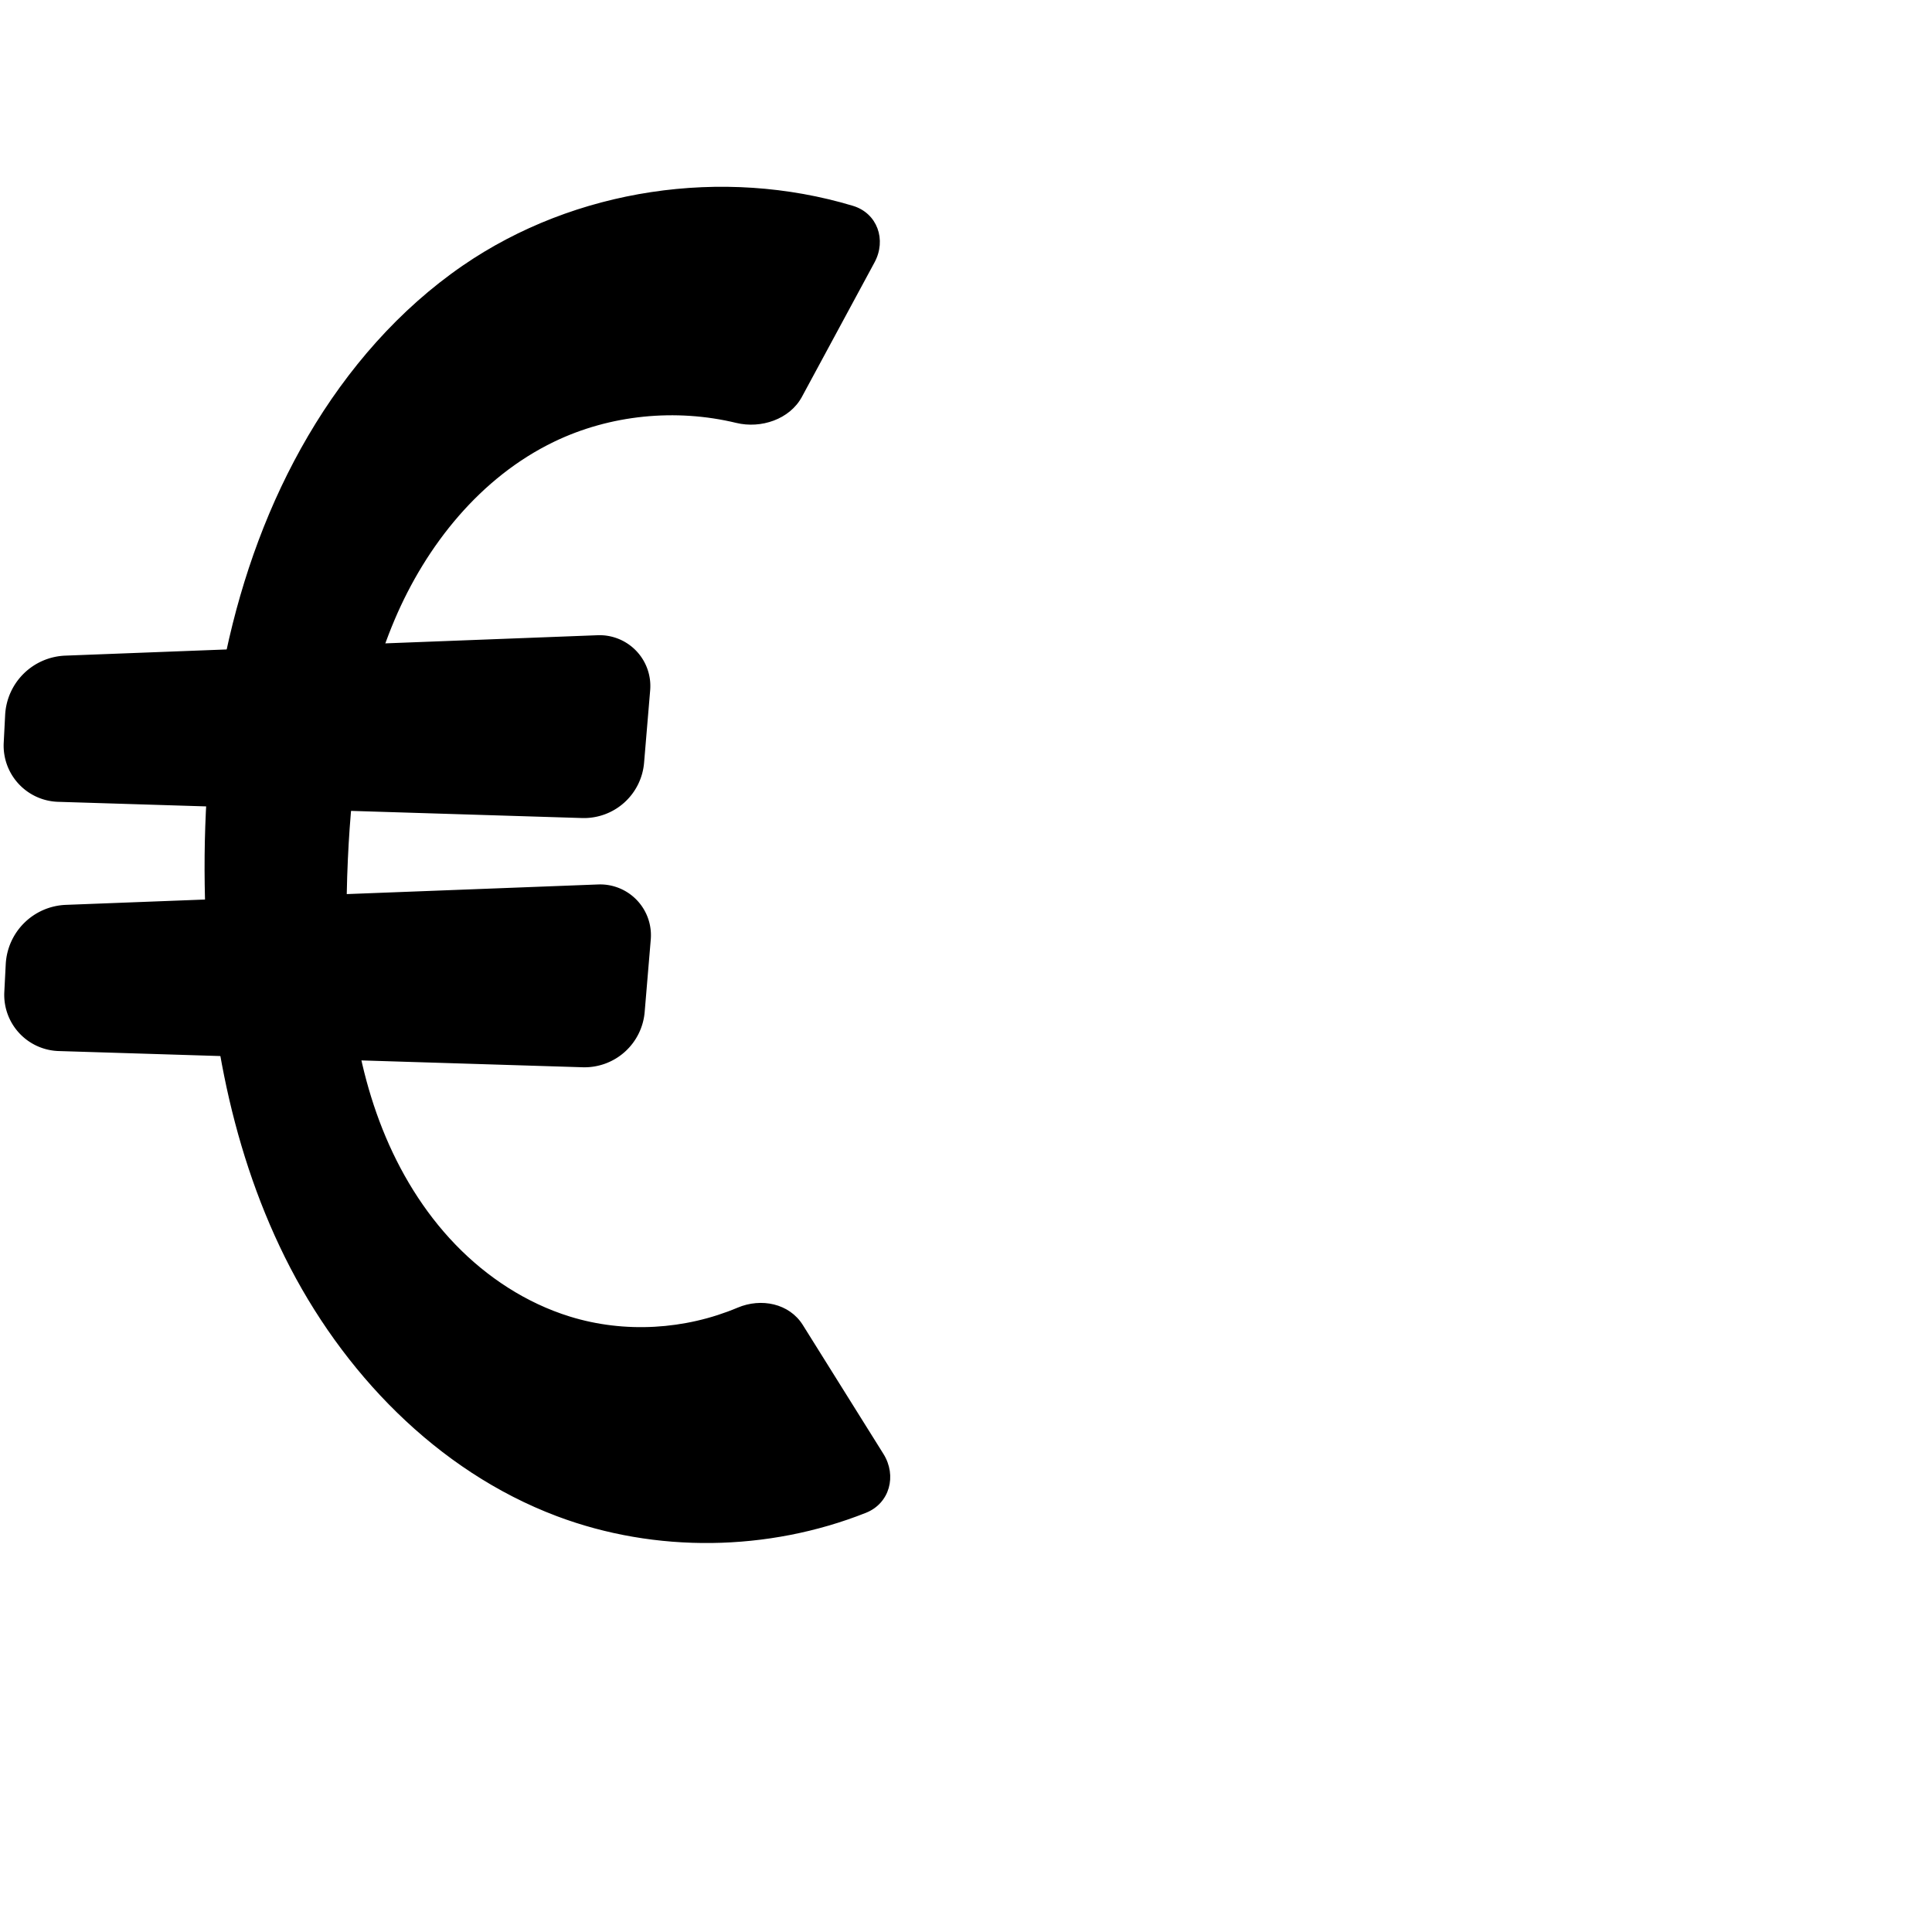 <?xml version="1.0" encoding="UTF-8" standalone="no"?>
<svg
   xmlns:dc="http://purl.org/dc/elements/1.1/"
   xmlns:cc="http://creativecommons.org/ns#"
   xmlns:rdf="http://www.w3.org/1999/02/22-rdf-syntax-ns#"
   xmlns:svg="http://www.w3.org/2000/svg"
   xmlns="http://www.w3.org/2000/svg"
   xmlns:sodipodi="http://sodipodi.sourceforge.net/DTD/sodipodi-0.dtd"
   xmlns:inkscape="http://www.inkscape.org/namespaces/inkscape"
   xml:space="preserve"
   width="1000"
   height="1000"
   version="1.1"
   style="clip-rule:evenodd;fill-rule:evenodd;image-rendering:optimizeQuality;shape-rendering:geometricPrecision;text-rendering:geometricPrecision"
   viewBox="0 0 1000 1000"
   id="svg10"
   sodipodi:docname="euro.svg"
   inkscape:version="1.0.2 (e86c870879, 2021-01-15)"><sodipodi:namedview
   pagecolor="#ffffff"
   bordercolor="#666666"
   borderopacity="1"
   objecttolerance="10"
   gridtolerance="10"
   guidetolerance="10"
   inkscape:pageopacity="0"
   inkscape:pageshadow="2"
   inkscape:window-width="1920"
   inkscape:window-height="1007"
   id="namedview12"
   showgrid="false"
   inkscape:zoom="0.84890884"
   inkscape:cx="169.61082"
   inkscape:cy="516.39882"
   inkscape:window-x="1920"
   inkscape:window-y="0"
   inkscape:window-maximized="1"
   inkscape:current-layer="g910"
   showguides="true"
   inkscape:guide-bbox="true"
   inkscape:document-rotation="0"><sodipodi:guide
   position="0,1000"
   orientation="0,1"
   id="guide16"
   inkscape:label=""
   inkscape:locked="true"
   inkscape:color="rgb(0,0,255)" /><sodipodi:guide
   position="1763.312,2036.169"
   orientation="1000,0"
   id="guide18" /><sodipodi:guide
   position="0,200"
   orientation="0,1"
   id="guide20"
   inkscape:label="base"
   inkscape:locked="true"
   inkscape:color="rgb(0,0,255)" /><inkscape:grid
   type="xygrid"
   id="grid24"
   originx="-473.376"
   originy="-489.692" /><sodipodi:guide
   position="0,0"
   orientation="0,1"
   id="guide34"
   inkscape:label="bottom"
   inkscape:locked="true"
   inkscape:color="rgb(0,0,255)" /><sodipodi:guide
   position="225.051,1693.319"
   orientation="0,1"
   id="guide44"
   inkscape:label=""
   inkscape:locked="false"
   inkscape:color="rgb(0,0,255)" /><sodipodi:guide
   position="0,900"
   orientation="0,1"
   id="guide46"
   inkscape:label=""
   inkscape:locked="true"
   inkscape:color="rgb(0,0,255)" /><sodipodi:guide
   position="466.123,839.077"
   orientation="1,0"
   id="guide841"
   inkscape:label="width" />    </sodipodi:namedview>
 <defs
   id="defs4"><inkscape:path-effect
   effect="fillet_chamfer"
   id="path-effect885"
   is_visible="true"
   lpeversion="1"
   satellites_param="F,0,1,1,0,29.165,0,1 @ F,0,1,1,0,29.165,0,1 @ F,0,1,1,0,29.165,0,1 @ F,0,1,1,0,29.165,0,1"
   unit="px"
   method="auto"
   mode="F"
   radius="0"
   chamfer_steps="1"
   flexible="false"
   use_knot_distance="true"
   apply_no_radius="true"
   apply_with_radius="true"
   only_selected="true"
   hide_knots="false" /><inkscape:path-effect
   effect="spiro"
   id="path-effect883"
   is_visible="true"
   lpeversion="1" /><inkscape:path-effect
   effect="fillet_chamfer"
   id="path-effect916"
   is_visible="true"
   lpeversion="1"
   satellites_param="F,0,1,1,0,15.489,0,1 @ F,0,0,1,0,34.556,0,1 @ F,0,0,1,0,34.556,0,1 @ F,0,1,1,0,15.489,0,1"
   unit="px"
   method="auto"
   mode="F"
   radius="0"
   chamfer_steps="1"
   flexible="false"
   use_knot_distance="true"
   apply_no_radius="true"
   apply_with_radius="true"
   only_selected="true"
   hide_knots="false" /><inkscape:path-effect
   effect="fillet_chamfer"
   id="path-effect914"
   is_visible="true"
   lpeversion="1"
   satellites_param="F,0,1,1,0,29.165,0,1 @ F,0,1,1,0,29.165,0,1 @ F,0,1,1,0,29.165,0,1 @ F,0,1,1,0,29.165,0,1"
   unit="px"
   method="auto"
   mode="F"
   radius="0"
   chamfer_steps="1"
   flexible="false"
   use_knot_distance="true"
   apply_no_radius="true"
   apply_with_radius="true"
   only_selected="true"
   hide_knots="false" /><inkscape:path-effect
   effect="fillet_chamfer"
   id="path-effect912"
   is_visible="true"
   lpeversion="1"
   satellites_param="F,0,1,1,0,23.48,0,1 @ F,0,1,1,0,23.48,0,1 @ F,0,0,1,0,0,0,1 @ F,0,0,1,0,0,0,1 @ F,0,0,1,0,0,0,1 @ F,0,0,1,0,0,0,1 @ F,0,0,1,0,0,0,1 @ F,0,1,1,0,23.48,0,1 @ F,0,1,1,0,23.48,0,1 @ F,0,0,1,0,0,0,1 @ F,0,0,1,0,0,0,1 @ F,0,0,1,0,0,0,1 @ F,0,0,1,0,0,0,1 @ F,0,0,1,0,0,0,1 @ F,0,0,1,0,0,0,1"
   unit="px"
   method="auto"
   mode="F"
   radius="0"
   chamfer_steps="1"
   flexible="false"
   use_knot_distance="true"
   apply_no_radius="true"
   apply_with_radius="true"
   only_selected="true"
   hide_knots="false" /><inkscape:path-effect
   effect="spiro"
   id="path-effect904"
   is_visible="true"
   lpeversion="1" /><inkscape:path-effect
   effect="spiro"
   id="path-effect857"
   is_visible="true"
   lpeversion="1" /><inkscape:path-effect
   effect="spiro"
   id="path-effect853"
   is_visible="true"
   lpeversion="1" /><inkscape:path-effect
   effect="fillet_chamfer"
   id="path-effect850"
   is_visible="true"
   lpeversion="1"
   satellites_param="F,0,0,1,0,0,0,1 @ F,0,0,1,0,0,0,1 @ F,0,0,1,0,0,0,1 @ F,0,0,1,0,0,0,1 @ F,0,0,1,0,0,0,1 @ F,0,0,1,0,0,0,1 @ F,0,0,1,0,0,0,1 @ F,0,0,1,0,0,0,1 @ F,0,0,1,0,0,0,1 @ F,0,1,1,0,31.843,0,1 @ F,0,1,1,0,31.843,0,1 @ F,0,0,1,0,0,0,1 @ F,0,1,1,0,31.843,0,1 @ F,0,1,1,0,31.843,0,1 @ F,0,0,1,0,0,0,1 @ F,0,0,1,0,0,0,1 @ F,0,0,1,0,0,0,1 @ F,0,0,1,0,0,0,1 @ F,0,0,1,0,0,0,1 | F,0,1,1,0,31.843,0,1 @ F,0,1,1,0,31.843,0,1 @ F,0,1,1,0,31.843,0,1 @ F,0,1,1,0,31.843,0,1 | F,0,1,1,0,31.843,0,1 @ F,0,1,1,0,31.843,0,1 @ F,0,1,1,0,31.843,0,1 @ F,0,1,1,0,31.843,0,1"
   unit="px"
   method="auto"
   mode="F"
   radius="0"
   chamfer_steps="1"
   flexible="false"
   use_knot_distance="true"
   apply_no_radius="true"
   apply_with_radius="true"
   only_selected="true"
   hide_knots="false" /><inkscape:path-effect
   effect="spiro"
   id="path-effect872"
   is_visible="true"
   lpeversion="1" /><inkscape:path-effect
   effect="spiro"
   id="path-effect868"
   is_visible="true"
   lpeversion="1" /><inkscape:path-effect
   effect="spiro"
   id="path-effect849"
   is_visible="true"
   lpeversion="1" /><inkscape:path-effect
   effect="spiro"
   id="path-effect851"
   is_visible="true"
   lpeversion="1" />
  <style
   type="text/css"
   id="style2">
   <![CDATA[
    .fil0 {fill:#EF7F1A;fill-rule:nonzero}
   ]]>
  </style>
 <inkscape:path-effect
   effect="spiro"
   id="path-effect1214"
   is_visible="true"
   lpeversion="1" /><inkscape:path-effect
   effect="spiro"
   id="path-effect1195"
   is_visible="true"
   lpeversion="1" /><inkscape:path-effect
   effect="spiro"
   id="path-effect992"
   is_visible="true"
   lpeversion="1" /><inkscape:path-effect
   effect="spiro"
   id="path-effect1060"
   is_visible="true"
   lpeversion="1" /><inkscape:path-effect
   effect="spiro"
   id="path-effect1047"
   is_visible="true"
   lpeversion="1" /><inkscape:path-effect
   effect="spiro"
   id="path-effect1085"
   is_visible="true"
   lpeversion="1" /><inkscape:path-effect
   effect="spiro"
   id="path-effect1286"
   is_visible="true"
   lpeversion="1" /></defs>
 
<g
   id="g910"
   transform="translate(14)"><path
     style="fill:#000000;stroke:#000000;stroke-width:1px;stroke-linecap:butt;stroke-linejoin:miter;stroke-opacity:1"
     d="m 400.618,205.184 37.592,-69.598 c 6.163,-11.41 1.482,-24.857 -10.932,-28.586 -67.168,-20.181 -143.498,-8.96 -201.41,30.835 -32.901,22.608 -59.683,53.502 -79.897,87.926 -40.724,69.353 -54.692,151.767 -53.517,232.184 0.968,66.202 12.043,133.247 41.459,192.563 29.416,59.316 78.522,110.438 140.477,133.79 50.946,19.202 109.039,18.316 159.599,-1.723 12.049,-4.776 15.735,-18.748 8.86,-29.743 L 401.117,686.087 c -6.875,-10.996 -21.162,-13.829 -33.093,-8.798 -27.368,11.541 -58.84,13.431 -87.246,4.624 -22.639,-7.019 -43.087,-20.431 -59.526,-37.506 -16.439,-17.075 -28.945,-37.735 -37.719,-59.754 -17.547,-44.038 -20.147,-92.621 -17.974,-139.975 1.94,-42.261 7.667,-84.948 24.155,-123.908 16.487,-38.96 44.7,-74.149 82.796,-92.545 29.161,-14.082 63.264,-17.403 94.706,-9.81 12.59,3.04 27.24,-1.821 33.402,-13.231 z"
     id="path851"
     inkscape:path-effect="#path-effect853;#path-effect912"
     inkscape:original-d="m 389.45914,225.84347 59.90888,-110.91741 c 0,0 -156.65168,-10.85273 -223.50038,22.90866 -35.34902,17.85273 -61.53732,52.83734 -79.89691,87.92578 -36.82163,70.37265 -64.67951,153.54826 -53.51654,232.18369 17.50494,123.31027 72.58874,266.72759 181.93536,326.35278 53.05113,28.92804 180.90807,-11.55659 180.90807,-11.55659 l -66.6288,-106.56265 c 0,0 -75.77065,32.74163 -107.89068,15.7359 -77.69416,-41.13465 -115.51741,-149.3244 -115.21856,-237.23545 0.27358,-80.47764 39.02756,-173.28844 106.95025,-216.45362 32.90816,-20.91329 116.94931,-2.38109 116.94931,-2.38109 z"
     sodipodi:nodetypes="ccaaaaccaaac" /><path
     style="fill:#000000;stroke:#000000;stroke-width:1px;stroke-linecap:butt;stroke-linejoin:miter;stroke-opacity:1"
     d="m 16.079,414.519 271.203,8.394 a 30.75,30.75 138.288 0 0 31.593,-28.16 l 3.152,-37.516 A 25.803,25.803 46.304 0 0 295.326,329.292 L 19.801,339.857 a 31.903,31.903 135.372 0 0 -30.639,30.244 l -0.739,14.39 a 28.577,28.577 47.356 0 0 27.655,30.029 z"
     id="path855"
     inkscape:original-d="M -13.0718,413.6168 316.43294,423.81498 324.46917,328.1744 -9.342,340.974 Z"
     inkscape:path-effect="#path-effect857;#path-effect914"
     sodipodi:nodetypes="ccccc" /><path
     style="clip-rule:evenodd;fill:#000000;fill-rule:evenodd;stroke:#000000;stroke-width:1px;stroke-linecap:butt;stroke-linejoin:miter;stroke-opacity:1;image-rendering:optimizeQuality;shape-rendering:geometricPrecision;text-rendering:geometricPrecision"
     d="m 16.387,543.519 271.203,8.394 a 30.75,30.75 138.288 0 0 31.593,-28.16 l 3.152,-37.516 A 25.803,25.803 46.304 0 0 295.634,458.292 L 20.11,468.856 a 31.903,31.903 135.372 0 0 -30.639,30.244 l -0.739,14.39 a 28.577,28.577 47.356 0 0 27.655,30.029 z"
     id="path855-8"
     inkscape:original-d="m -12.763559,542.61659 329.504739,10.19818 8.03623,-95.64058 -333.8111695,12.7996 z"
     inkscape:path-effect="#path-effect883;#path-effect885"
     sodipodi:nodetypes="ccccc" /></g></svg>
